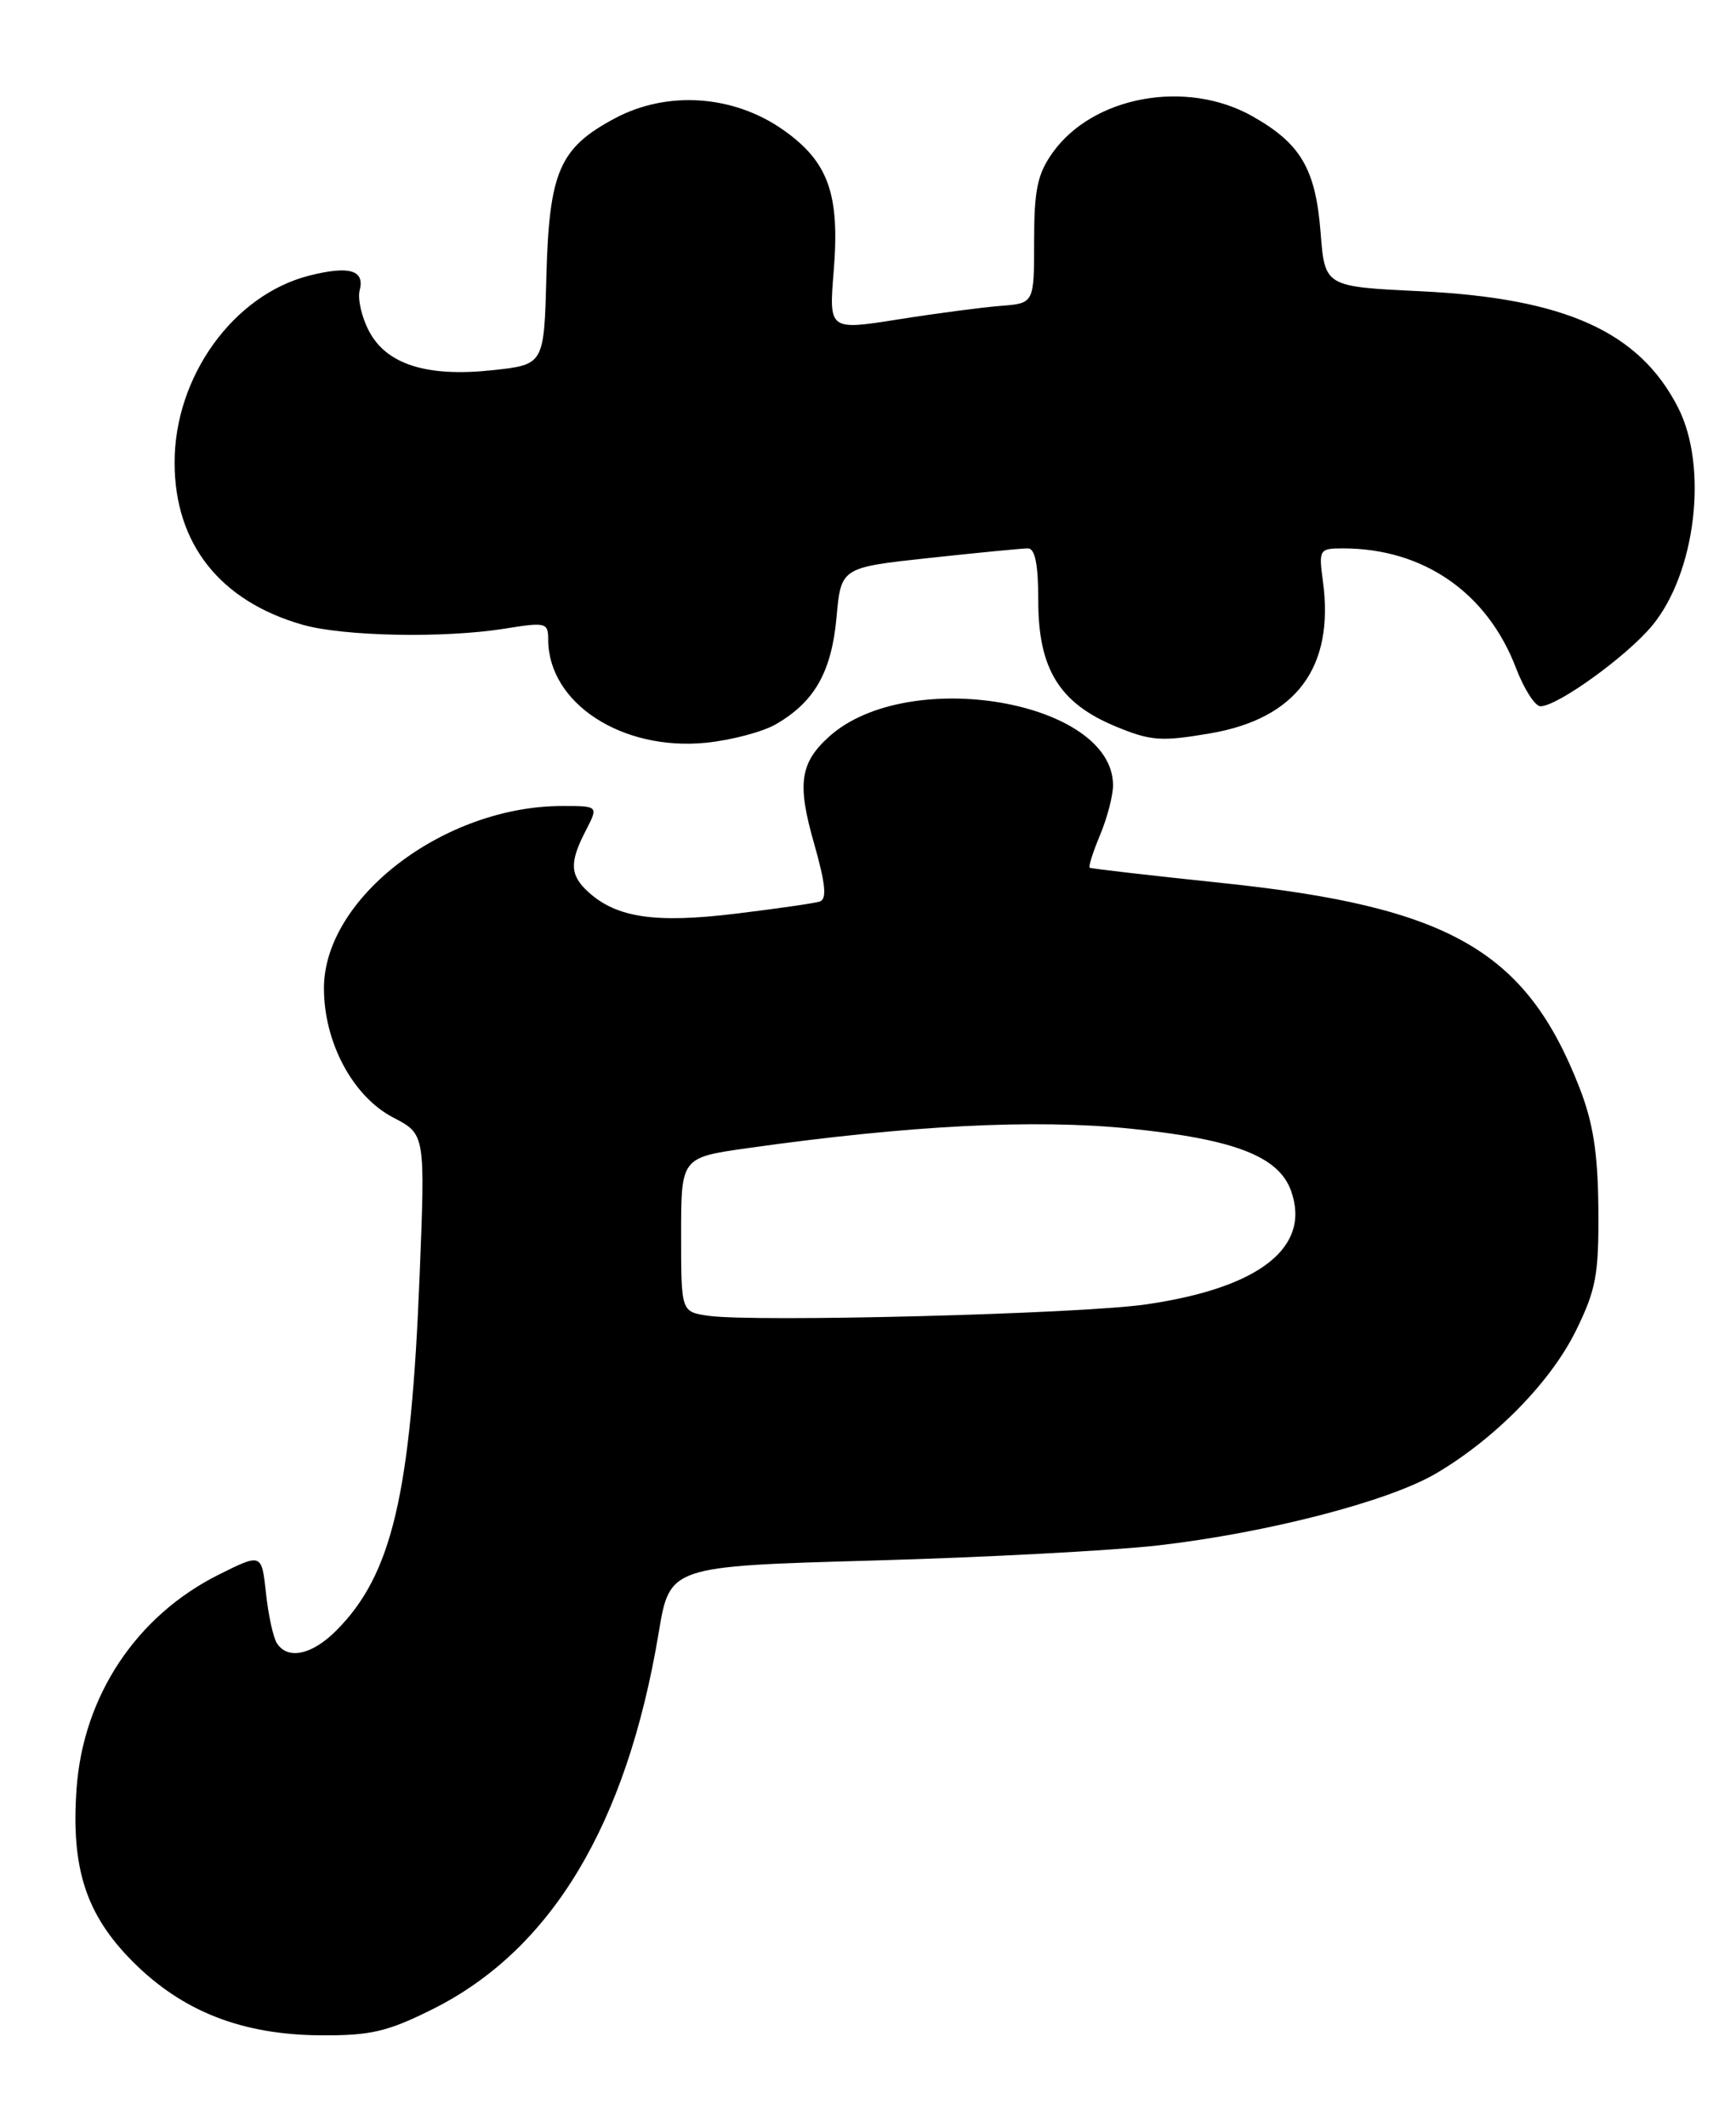 <?xml version="1.0" encoding="UTF-8" standalone="no"?>
<!DOCTYPE svg PUBLIC "-//W3C//DTD SVG 1.1//EN" "http://www.w3.org/Graphics/SVG/1.1/DTD/svg11.dtd" >
<svg xmlns="http://www.w3.org/2000/svg" xmlns:xlink="http://www.w3.org/1999/xlink" version="1.1" viewBox="0 0 209 256">
 <g >
 <path fill="currentColor"
d=" M 52.09 241.80 C 66.39 234.66 75.45 219.59 79.30 196.50 C 80.63 188.50 80.63 188.50 105.07 187.81 C 118.50 187.44 133.97 186.61 139.43 185.99 C 152.53 184.48 167.11 180.71 172.85 177.35 C 179.98 173.17 186.70 166.32 189.74 160.12 C 192.16 155.19 192.49 153.39 192.43 145.50 C 192.37 138.72 191.80 135.11 190.14 130.86 C 183.71 114.40 174.50 109.13 147.15 106.27 C 138.54 105.37 131.36 104.54 131.19 104.43 C 131.02 104.31 131.58 102.54 132.44 100.49 C 133.30 98.43 134.00 95.75 134.00 94.51 C 134.00 84.34 109.31 80.11 99.82 88.65 C 96.31 91.81 95.95 94.34 98.00 101.48 C 99.39 106.38 99.58 108.21 98.69 108.50 C 98.04 108.71 93.45 109.37 88.50 109.97 C 78.89 111.13 74.26 110.45 70.86 107.38 C 68.60 105.33 68.53 103.81 70.53 99.95 C 72.05 97.00 72.05 97.00 67.71 97.00 C 53.47 97.00 39.00 108.06 39.00 118.94 C 39.00 125.47 42.49 131.98 47.35 134.50 C 51.20 136.50 51.20 136.50 50.52 153.50 C 49.47 179.87 47.20 189.53 40.46 196.26 C 37.54 199.18 34.62 199.79 33.33 197.75 C 32.89 197.06 32.30 194.35 32.02 191.72 C 31.50 186.93 31.50 186.93 26.31 189.52 C 16.42 194.47 10.02 204.10 9.22 215.24 C 8.53 224.85 10.35 230.44 16.01 236.11 C 21.98 242.08 29.13 244.88 38.59 244.95 C 44.62 244.99 46.64 244.52 52.09 241.80 Z  M 93.40 87.17 C 98.06 84.48 100.11 80.88 100.71 74.30 C 101.25 68.30 101.25 68.30 111.88 67.15 C 117.72 66.52 123.06 66.00 123.75 66.00 C 124.62 66.00 125.00 67.94 125.00 72.35 C 125.00 80.49 127.55 84.63 134.30 87.42 C 138.55 89.18 139.77 89.27 145.70 88.26 C 156.08 86.48 160.66 80.31 159.27 69.97 C 158.75 66.12 158.83 66.00 161.69 66.00 C 171.36 66.00 179.04 71.31 182.51 80.39 C 183.48 82.93 184.81 85.00 185.46 85.00 C 187.52 85.00 195.89 78.95 198.92 75.28 C 204.16 68.93 205.67 56.19 202.03 49.06 C 197.37 39.92 188.43 35.89 171.00 35.05 C 159.50 34.50 159.50 34.50 158.99 28.00 C 158.39 20.32 156.60 17.27 150.76 13.98 C 142.82 9.51 131.59 11.56 126.73 18.37 C 124.90 20.94 124.50 22.84 124.50 29.00 C 124.50 36.50 124.50 36.50 120.50 36.81 C 118.30 36.98 112.74 37.71 108.14 38.44 C 99.79 39.76 99.79 39.76 100.37 32.63 C 101.13 23.33 99.73 19.45 94.26 15.61 C 88.28 11.42 80.30 10.88 74.01 14.25 C 67.35 17.81 66.12 20.65 65.78 33.23 C 65.50 43.88 65.50 43.88 59.34 44.55 C 51.37 45.41 46.50 43.86 44.40 39.80 C 43.53 38.13 43.04 35.95 43.30 34.95 C 43.94 32.50 42.05 31.95 37.23 33.17 C 28.08 35.49 20.99 45.36 21.02 55.72 C 21.04 65.45 26.48 72.33 36.40 75.18 C 41.30 76.59 53.46 76.83 60.75 75.66 C 65.71 74.86 66.00 74.93 66.00 76.96 C 66.00 84.61 74.85 90.40 85.00 89.39 C 88.03 89.08 91.80 88.09 93.40 87.17 Z  M 85.25 158.35 C 82.00 157.87 82.00 157.87 82.00 148.59 C 82.00 139.31 82.00 139.31 89.99 138.18 C 109.45 135.43 124.55 134.66 136.05 135.83 C 148.65 137.11 153.96 139.17 155.44 143.34 C 157.85 150.13 151.63 155.00 138.00 156.98 C 130.08 158.14 90.77 159.15 85.25 158.35 Z "/>
</g>
</svg>